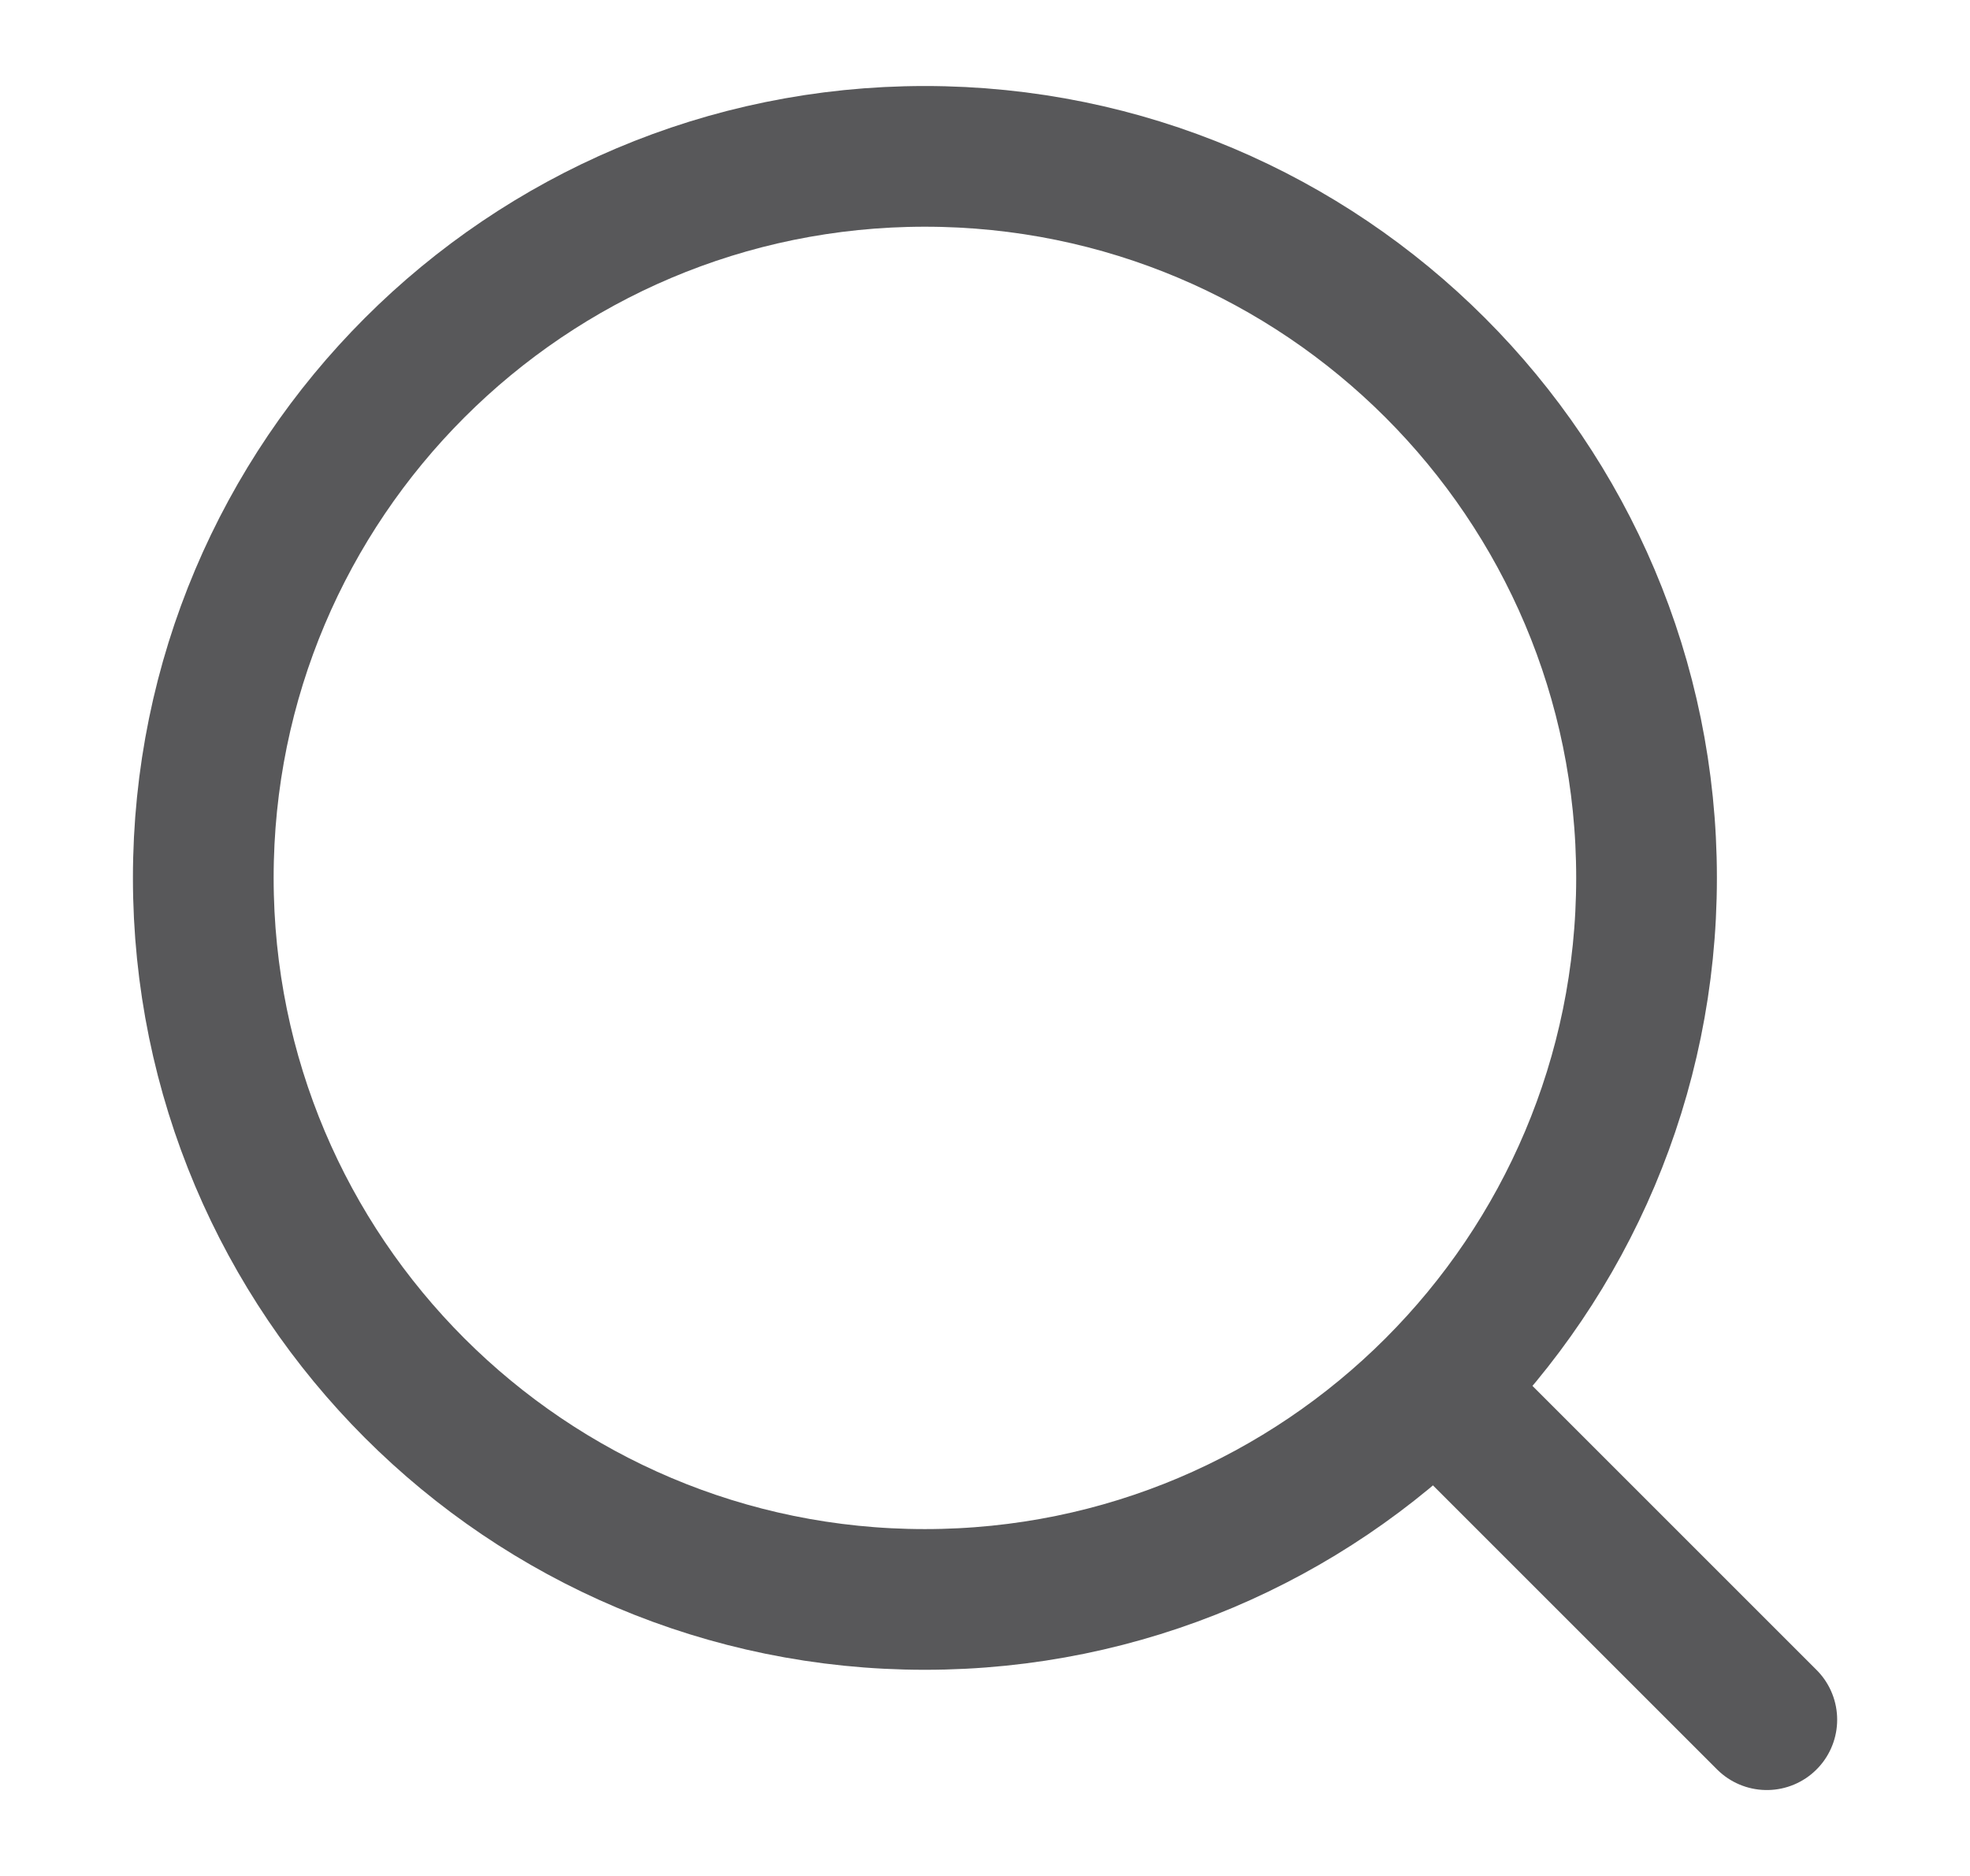 <svg width="21" height="20" viewBox="0 0 21 20" fill="none" xmlns="http://www.w3.org/2000/svg">
<path d="M18.834 18.334L15.299 14.799M15.299 14.799C16.691 13.407 17.552 11.483 17.552 9.359C17.552 5.111 14.108 1.667 9.859 1.667C5.611 1.667 2.167 5.111 2.167 9.359C2.167 13.608 5.611 17.052 9.859 17.052C11.983 17.052 13.907 16.191 15.299 14.799Z" stroke="#58585A" stroke-width="1.5" stroke-linecap="round"/>
</svg>
